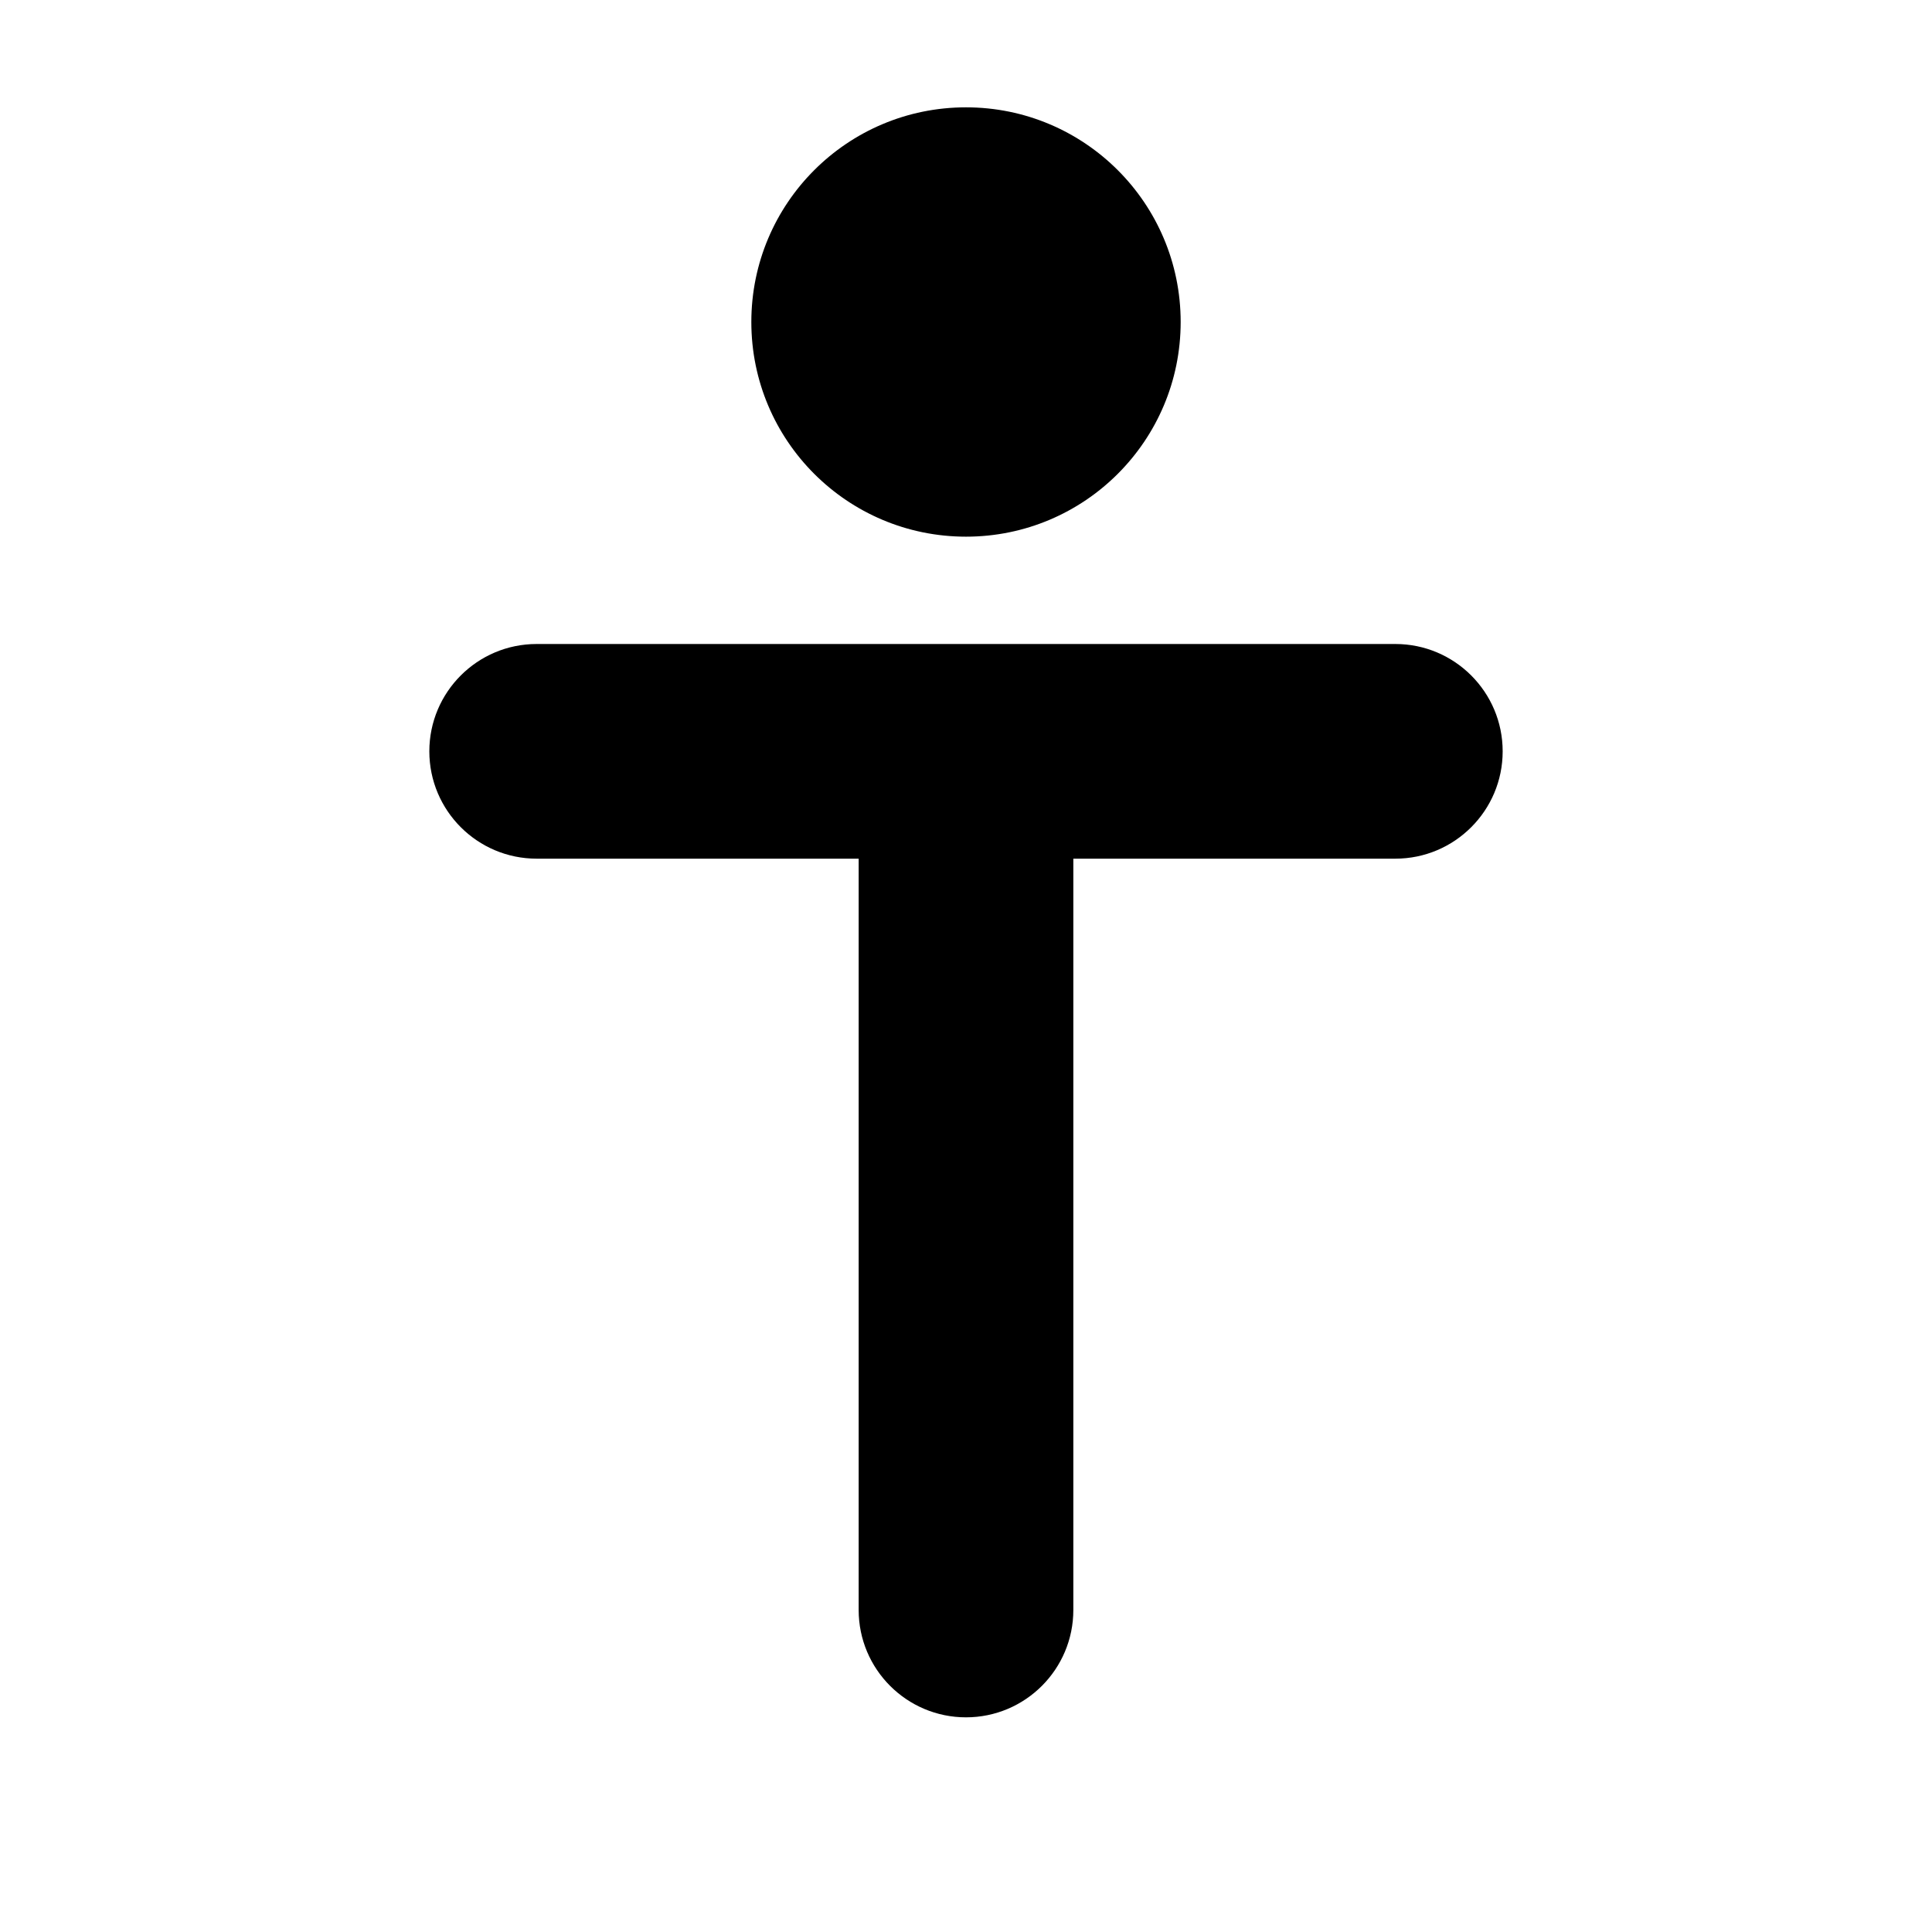 <?xml version="1.0" encoding="UTF-8" standalone="yes"?>
<svg viewBox="0 0 18 18" xmlns="http://www.w3.org/2000/svg">
  <path d="M9 5C7.895 5 7 4.105 7 3C7 1.895 7.895 1 9 1C10.105 1 11 1.895 11 3C11 4.105 10.105 5 9 5Z"/>
  <path d="M13 6C13.552 6 14 6.448 14 7C14 7.552 13.552 8 13 8H10V15C10 15.552 9.552 16 9 16C8.448 16 8 15.552 8 15V8H5C4.448 8 4 7.552 4 7C4 6.448 4.448 6 5 6H13Z"/>
</svg>
